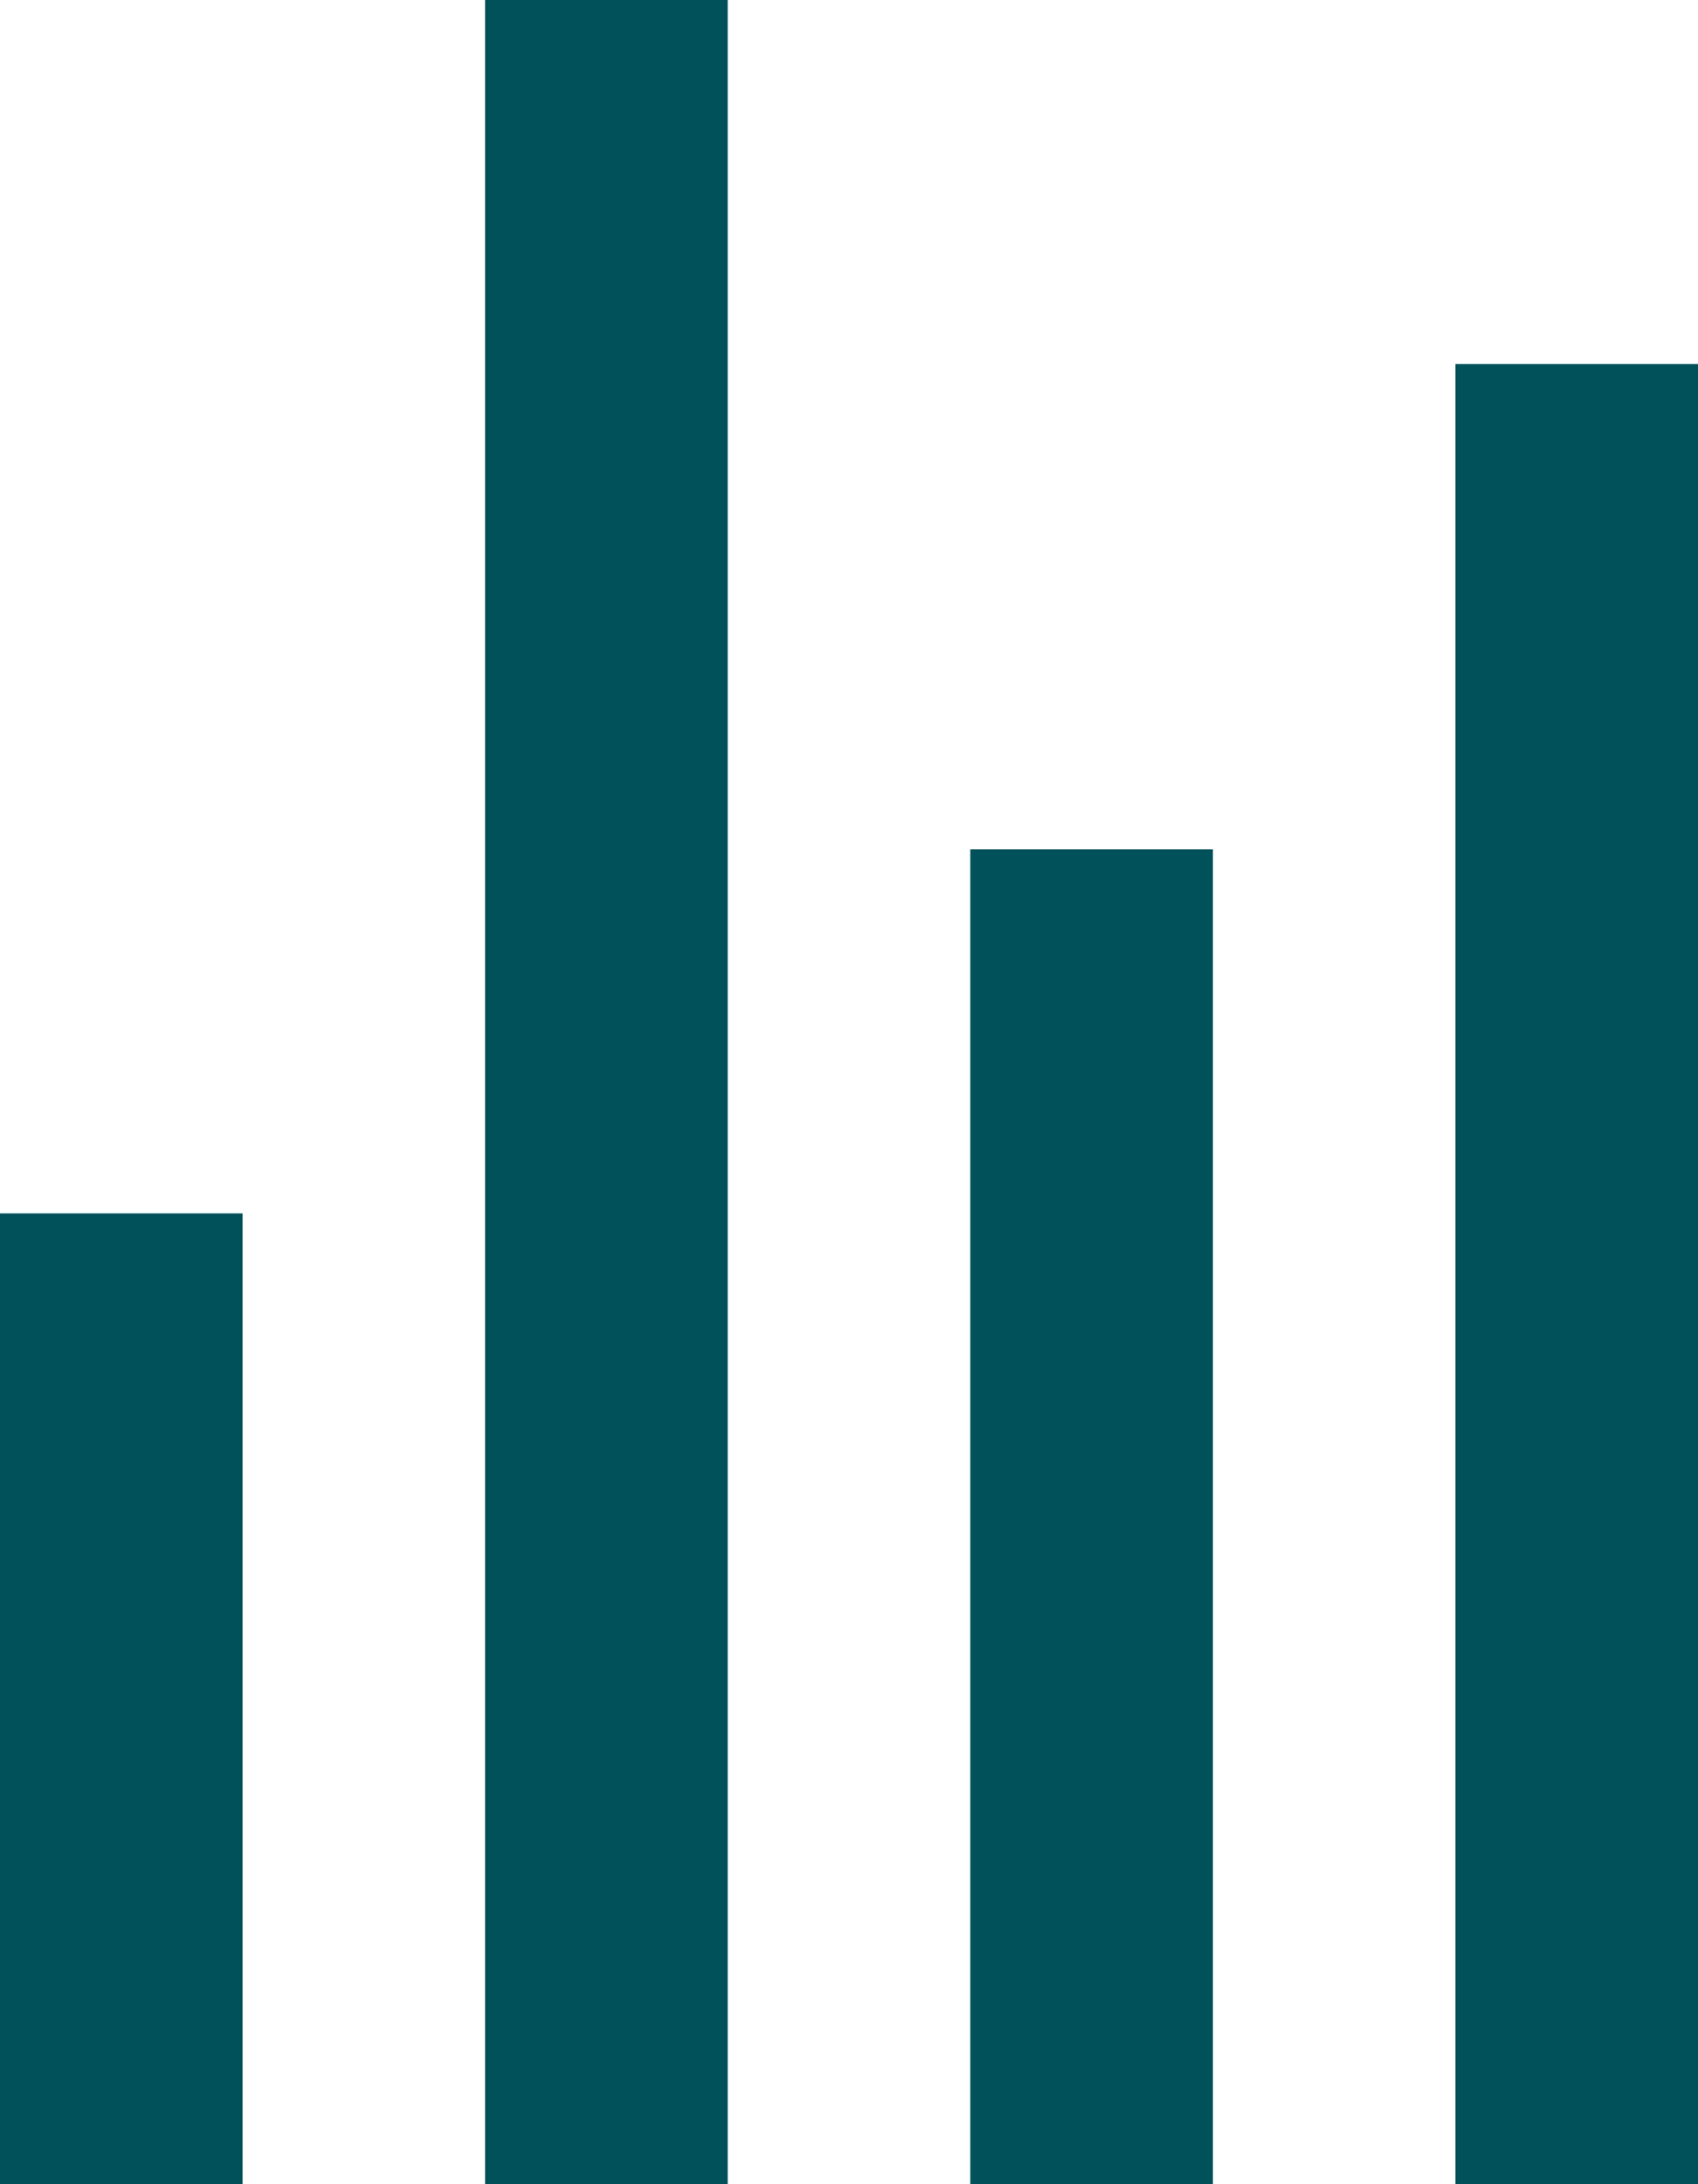 <svg xmlns="http://www.w3.org/2000/svg" width="18.667" height="24" viewBox="0 0 18.667 24">
  <path id="trends_-_selected" data-name="trends - selected" d="M8,0H5.333V24H8ZM18.667,4H16V24h2.667Zm-16,9.333H0V24H2.667Zm8-4h2.667V24H10.667Z" fill="#005159" fill-rule="evenodd"/>
</svg>

